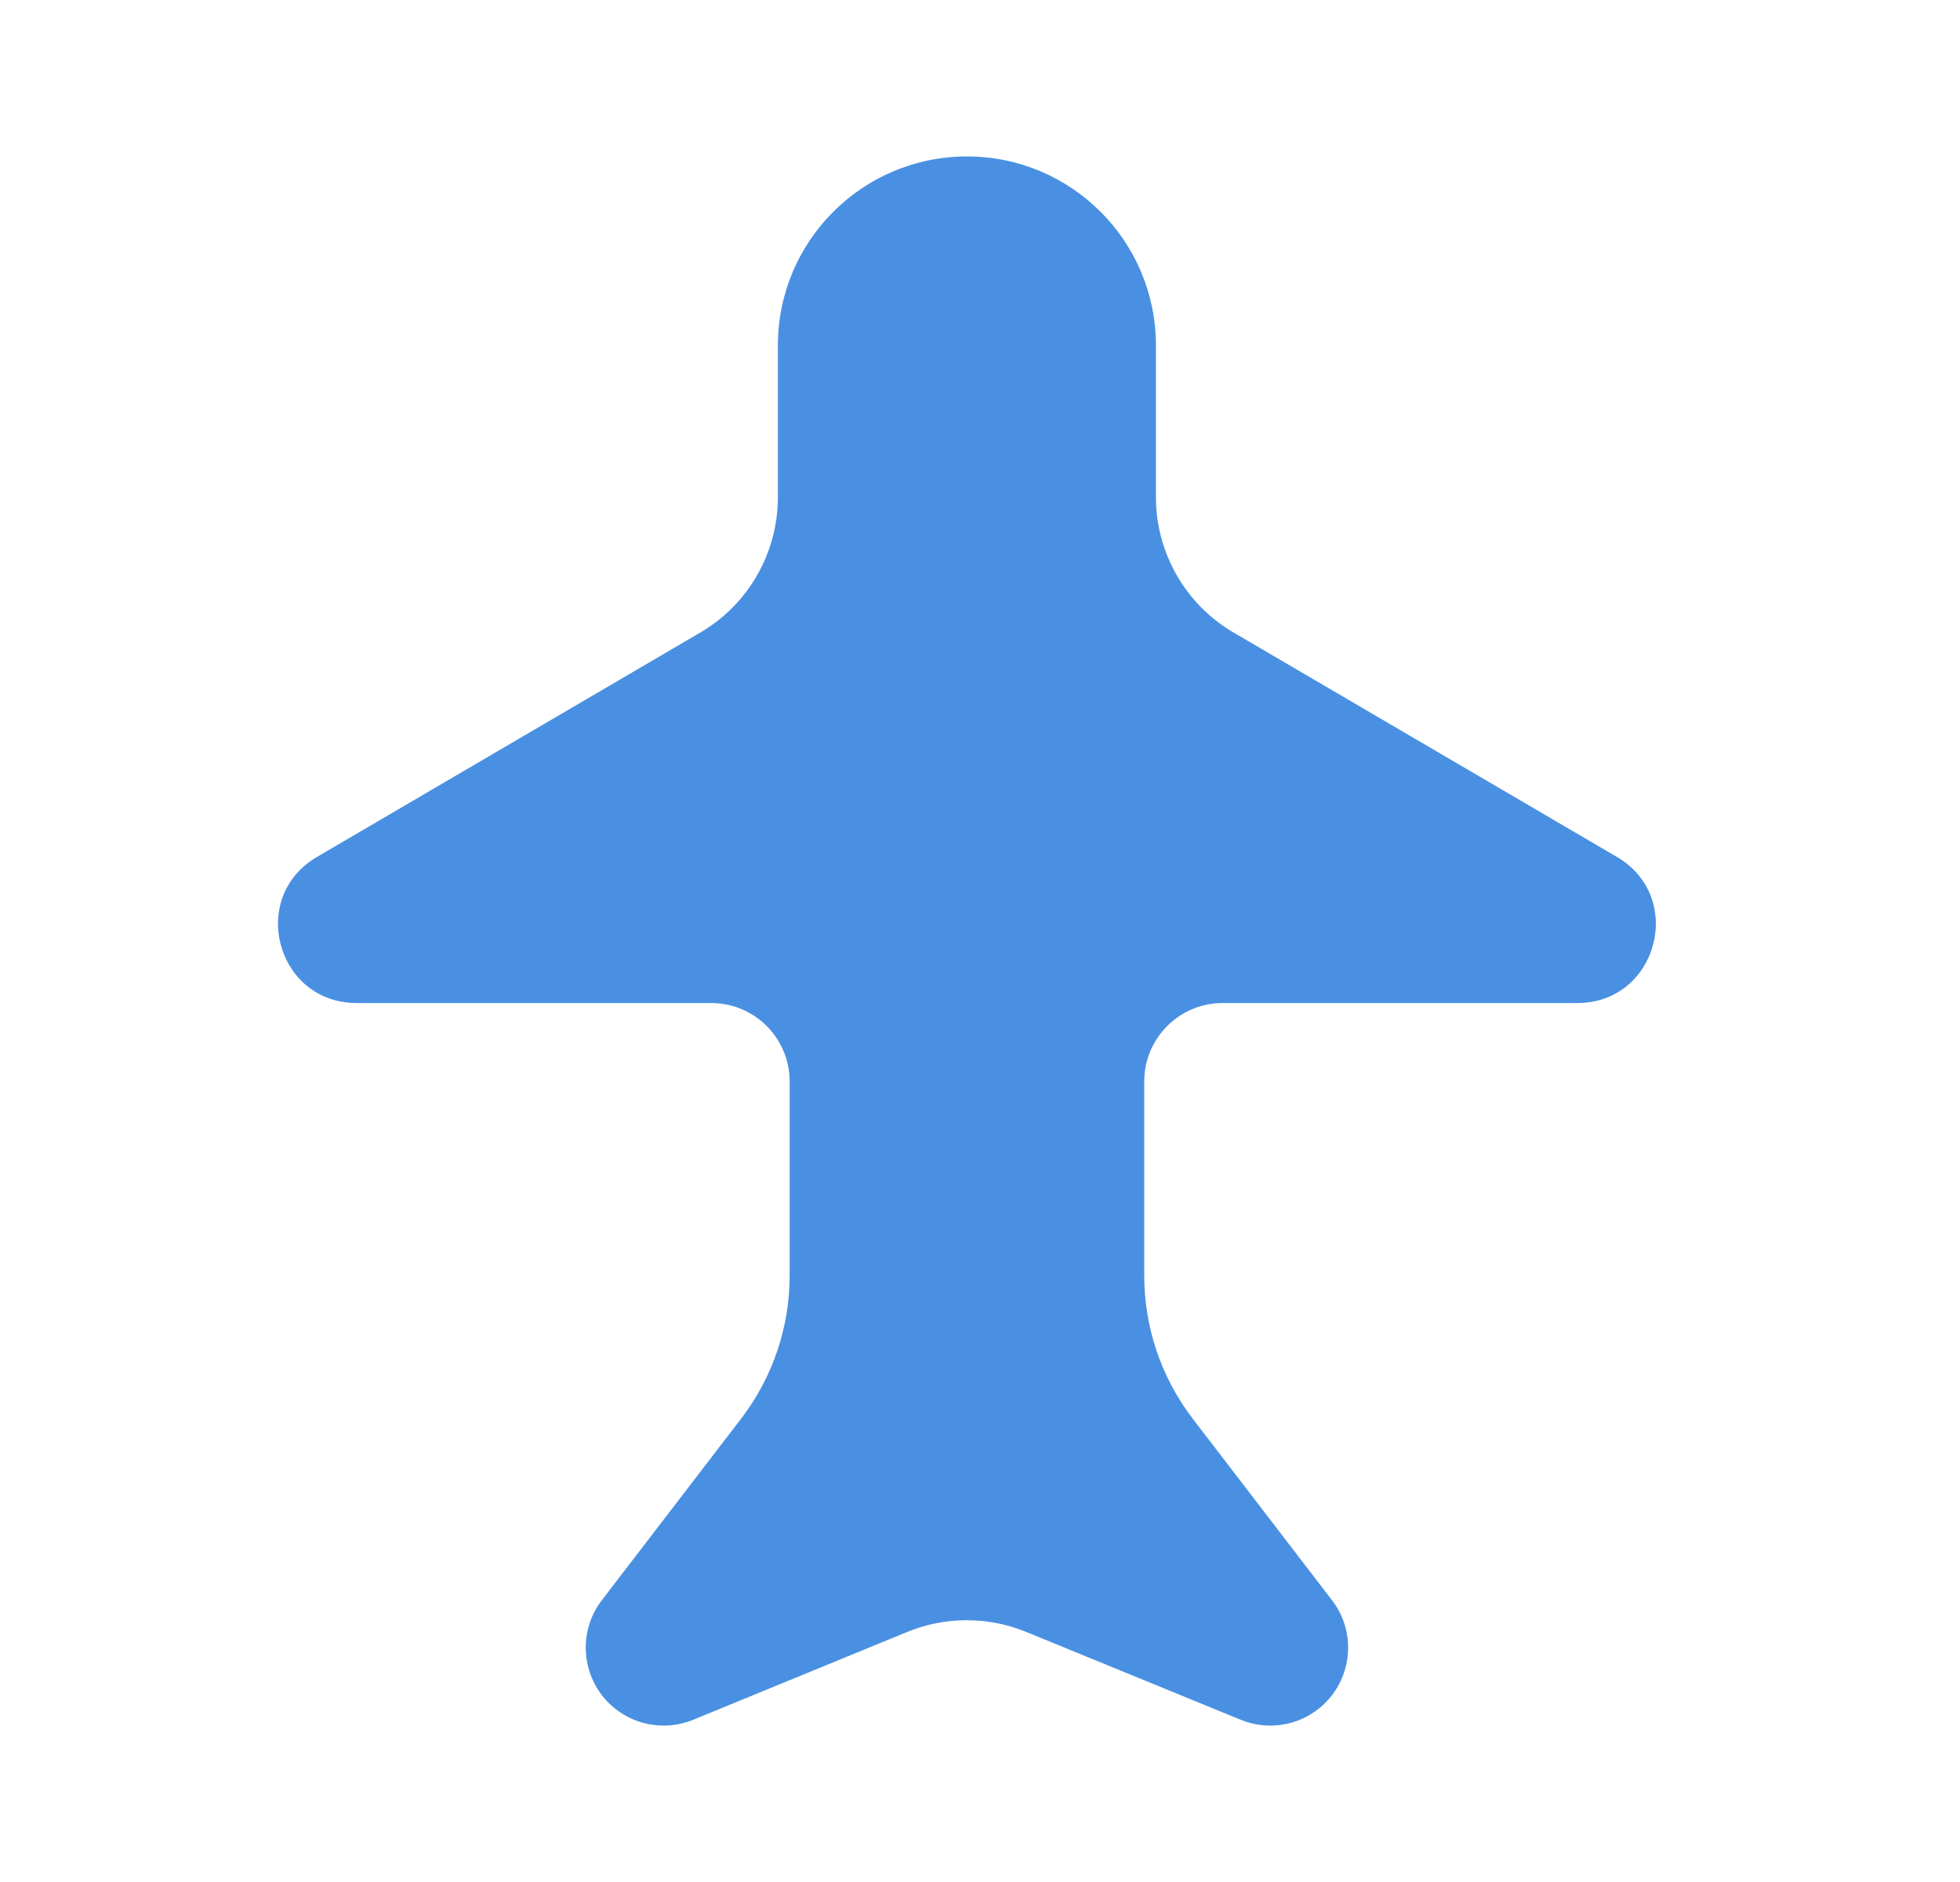 <svg width="25" height="24" viewBox="0 0 25 24" fill="none" xmlns="http://www.w3.org/2000/svg">
<path d="M14.744 6.34V4.405C14.744 3.074 13.665 1.995 12.333 1.995C11.002 1.995 9.922 3.074 9.922 4.405V6.34C9.922 7.05 9.546 7.708 8.933 8.066L4.043 10.928C3.162 11.443 3.528 12.791 4.548 12.791H9.072C9.624 12.791 10.072 13.239 10.072 13.791V16.268C10.072 16.928 9.854 17.57 9.451 18.094L7.676 20.407C7.351 20.831 7.42 21.438 7.833 21.779C8.113 22.01 8.498 22.069 8.835 21.934L11.572 20.811C12.058 20.612 12.603 20.612 13.089 20.811L15.832 21.934C16.169 22.069 16.553 22.01 16.834 21.779C17.247 21.438 17.316 20.831 16.99 20.407L15.215 18.094C14.813 17.57 14.595 16.928 14.595 16.268V13.791C14.595 13.239 15.043 12.791 15.595 12.791H20.119C21.139 12.791 21.504 11.443 20.624 10.928L15.734 8.066C15.121 7.708 14.744 7.05 14.744 6.34Z" fill="#4A90E2"/>
</svg>
